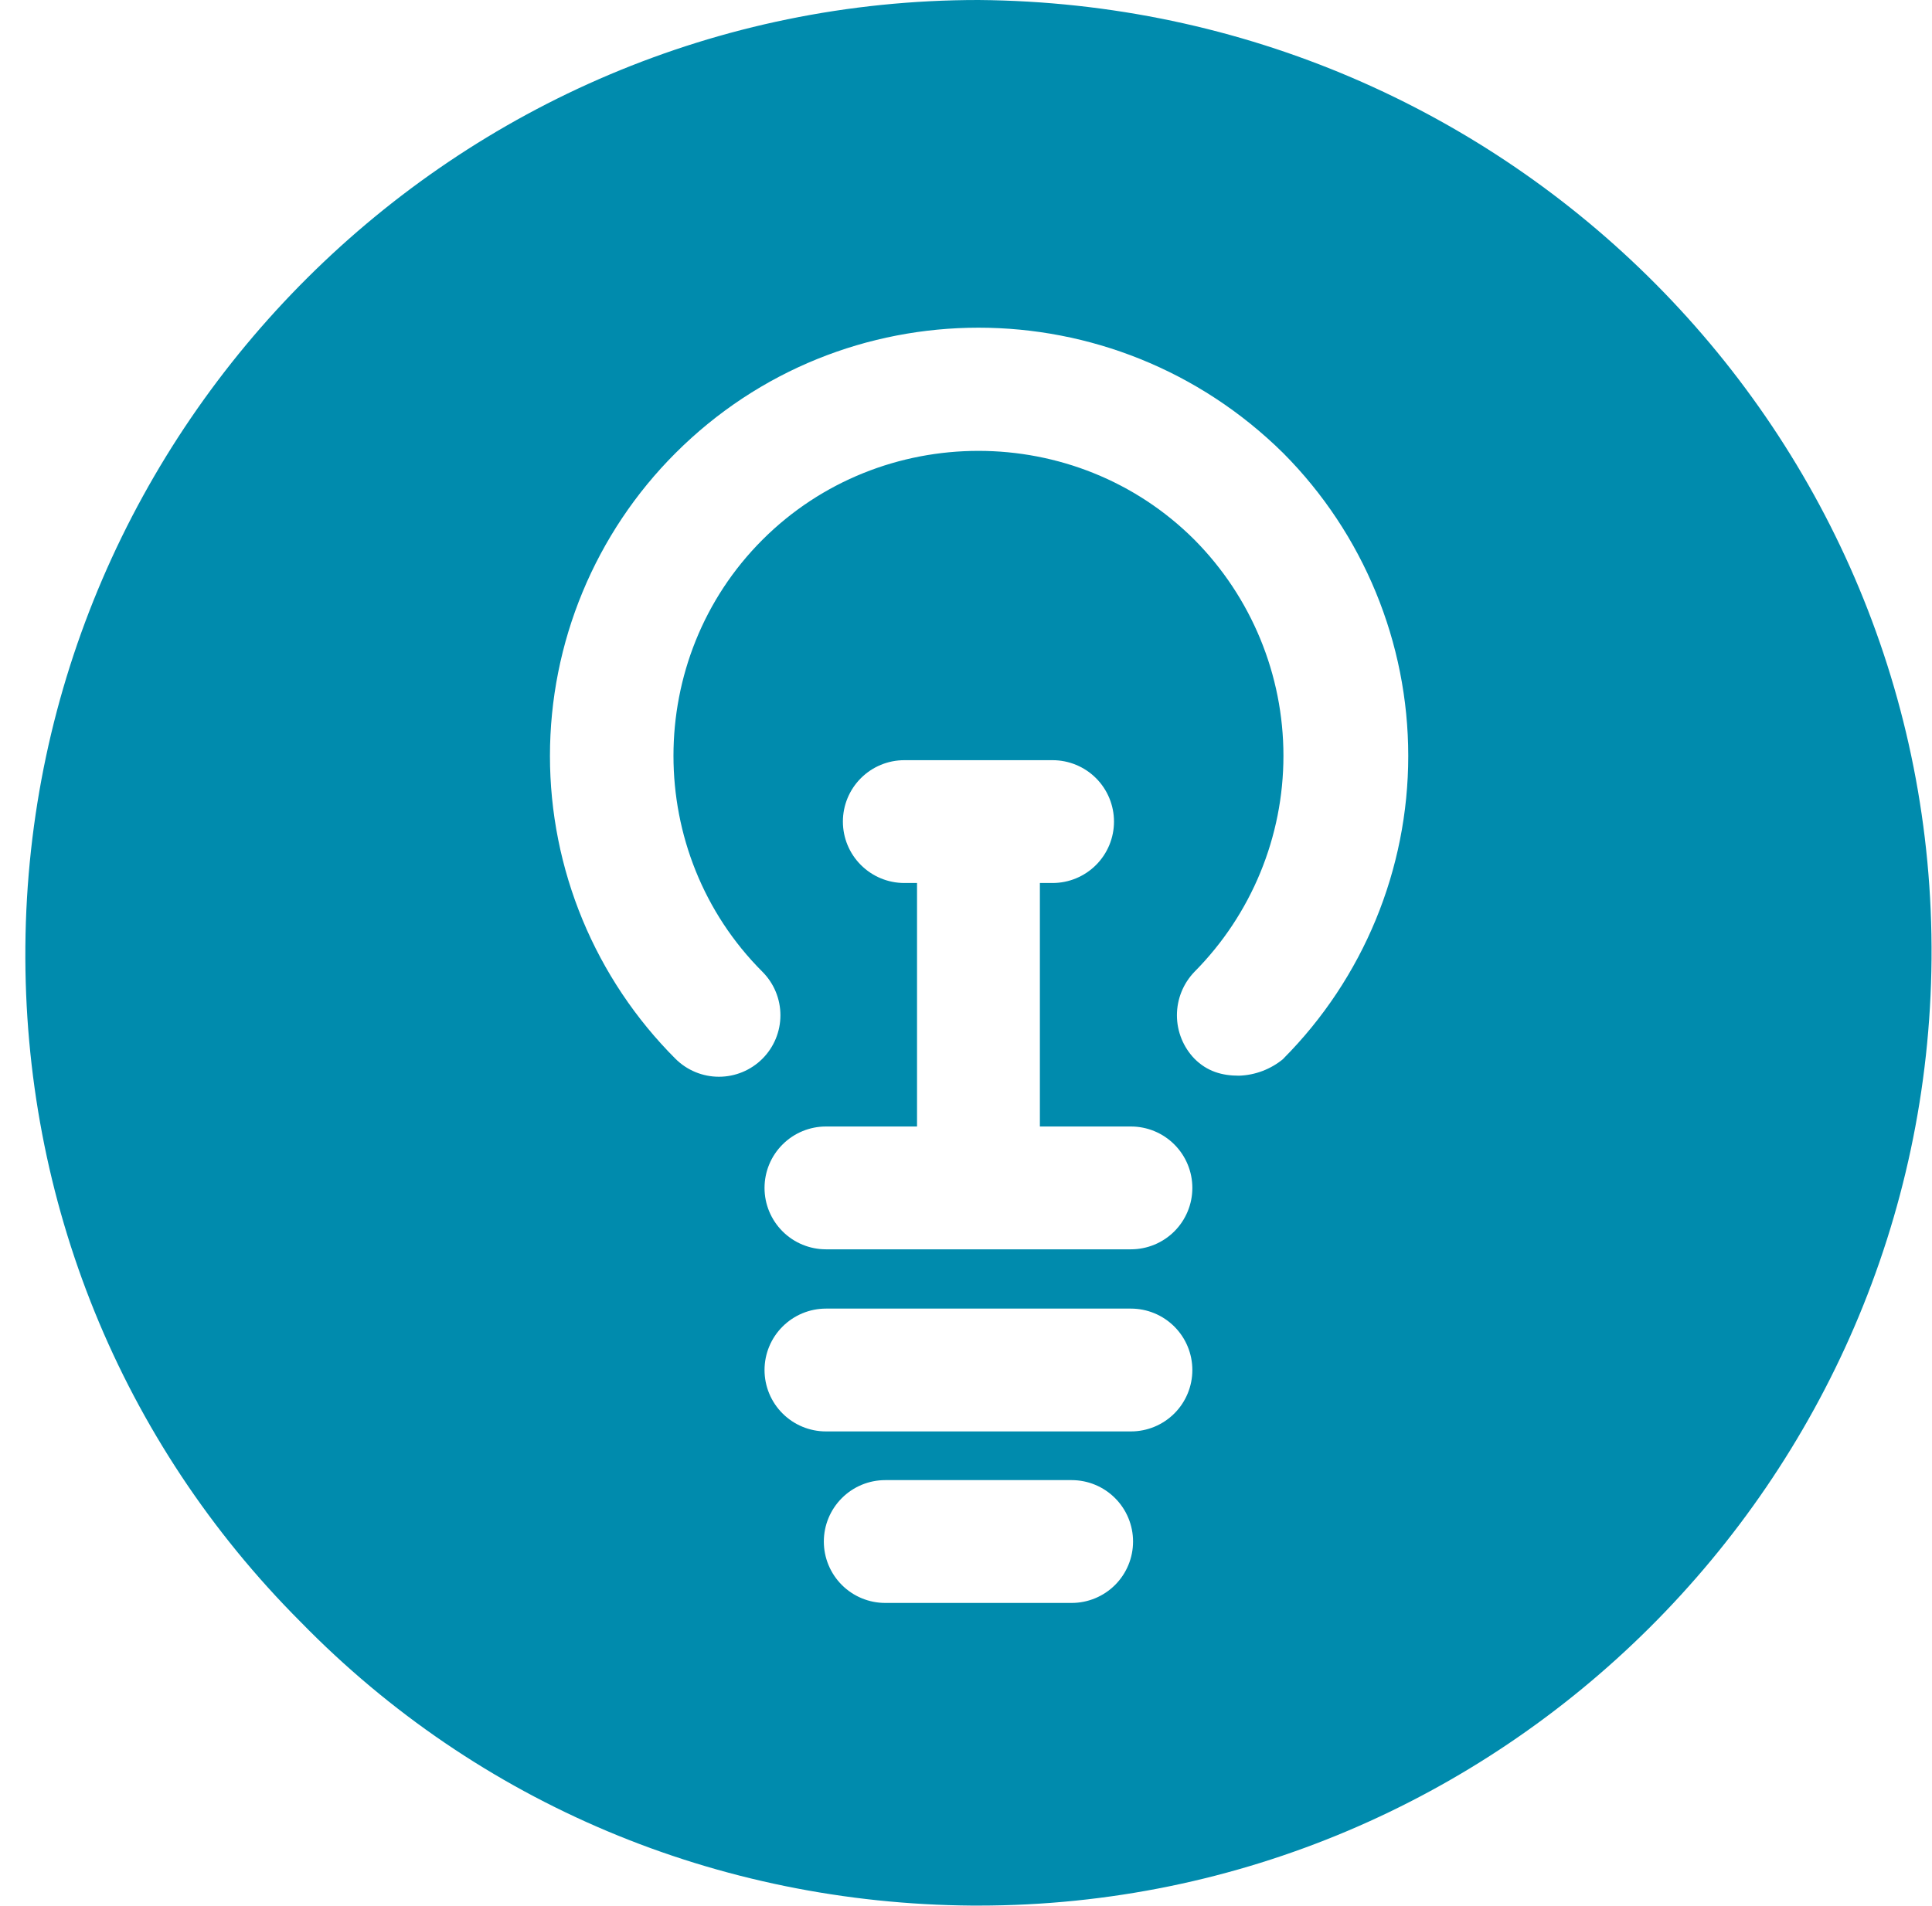 <svg width="75" height="74" viewBox="0 0 75 74" fill="none" xmlns="http://www.w3.org/2000/svg">
<g clip-path="url(#clip0_916_4911)">
<path d="M37.983 0C17.675 0 1.149 16.527 0.985 36.753C0.902 46.62 4.685 55.987 11.673 62.982C18.574 70.053 27.87 73.918 37.737 73.994H37.983C58.291 73.994 74.817 57.468 74.982 37.241C75.146 16.856 58.62 0.164 37.983 0ZM41.601 62.242H34.366C33.733 62.242 33.127 61.991 32.68 61.544C32.233 61.097 31.981 60.49 31.981 59.858C31.981 59.225 32.233 58.619 32.68 58.172C33.127 57.724 33.733 57.473 34.366 57.473H41.601C42.233 57.473 42.84 57.724 43.287 58.172C43.734 58.619 43.985 59.225 43.985 59.858C43.985 60.49 43.734 61.097 43.287 61.544C42.84 61.991 42.233 62.242 41.601 62.242ZM43.903 55.582H32.063C31.431 55.582 30.825 55.331 30.378 54.884C29.93 54.437 29.679 53.83 29.679 53.198C29.679 52.565 29.93 51.959 30.378 51.512C30.825 51.065 31.431 50.813 32.063 50.813H43.903C44.535 50.813 45.142 51.065 45.589 51.512C46.036 51.959 46.287 52.565 46.287 53.198C46.287 53.83 46.036 54.437 45.589 54.884C45.142 55.331 44.535 55.582 43.903 55.582ZM43.903 48.511H32.063C31.431 48.511 30.825 48.26 30.378 47.813C29.93 47.365 29.679 46.759 29.679 46.127C29.679 45.494 29.93 44.888 30.378 44.441C30.825 43.993 31.431 43.742 32.063 43.742H35.599V34.287H35.106C34.473 34.287 33.867 34.035 33.42 33.588C32.972 33.141 32.721 32.535 32.721 31.902C32.721 31.27 32.972 30.663 33.42 30.216C33.867 29.769 34.473 29.518 35.106 29.518H40.861C41.493 29.518 42.1 29.769 42.547 30.216C42.994 30.663 43.245 31.27 43.245 31.902C43.245 32.535 42.994 33.141 42.547 33.588C42.1 34.035 41.493 34.287 40.861 34.287H40.368V43.742H43.903C44.535 43.742 45.142 43.993 45.589 44.441C46.036 44.888 46.287 45.494 46.287 46.127C46.287 46.759 46.036 47.365 45.589 47.813C45.142 48.26 44.535 48.511 43.903 48.511ZM49.823 41.111C49.337 41.517 48.729 41.749 48.096 41.769C47.438 41.769 46.863 41.604 46.37 41.111C45.932 40.658 45.688 40.052 45.688 39.423C45.688 38.793 45.932 38.188 46.37 37.734C48.582 35.503 49.823 32.489 49.823 29.348C49.823 26.206 48.582 23.192 46.37 20.961C41.765 16.356 34.201 16.356 29.597 20.961C24.993 25.565 24.993 33.128 29.597 37.734C30.045 38.182 30.296 38.789 30.296 39.423C30.296 40.056 30.045 40.663 29.597 41.111C29.149 41.559 28.542 41.81 27.909 41.81C27.275 41.81 26.668 41.559 26.22 41.111C24.676 39.567 23.451 37.734 22.615 35.717C21.779 33.699 21.349 31.537 21.349 29.353C21.349 27.17 21.779 25.007 22.615 22.99C23.451 20.972 24.676 19.139 26.22 17.596C32.714 11.1 43.239 11.1 49.817 17.596C52.924 20.72 54.668 24.947 54.668 29.353C54.668 33.76 52.924 37.987 49.817 41.111H49.823Z" fill="#008BAD"/>
</g>
<defs>
<clipPath id="clip0_916_4911">
<rect width="74" height="74" fill="white" transform="translate(0.983)"/>
</clipPath>
</defs>
</svg>
